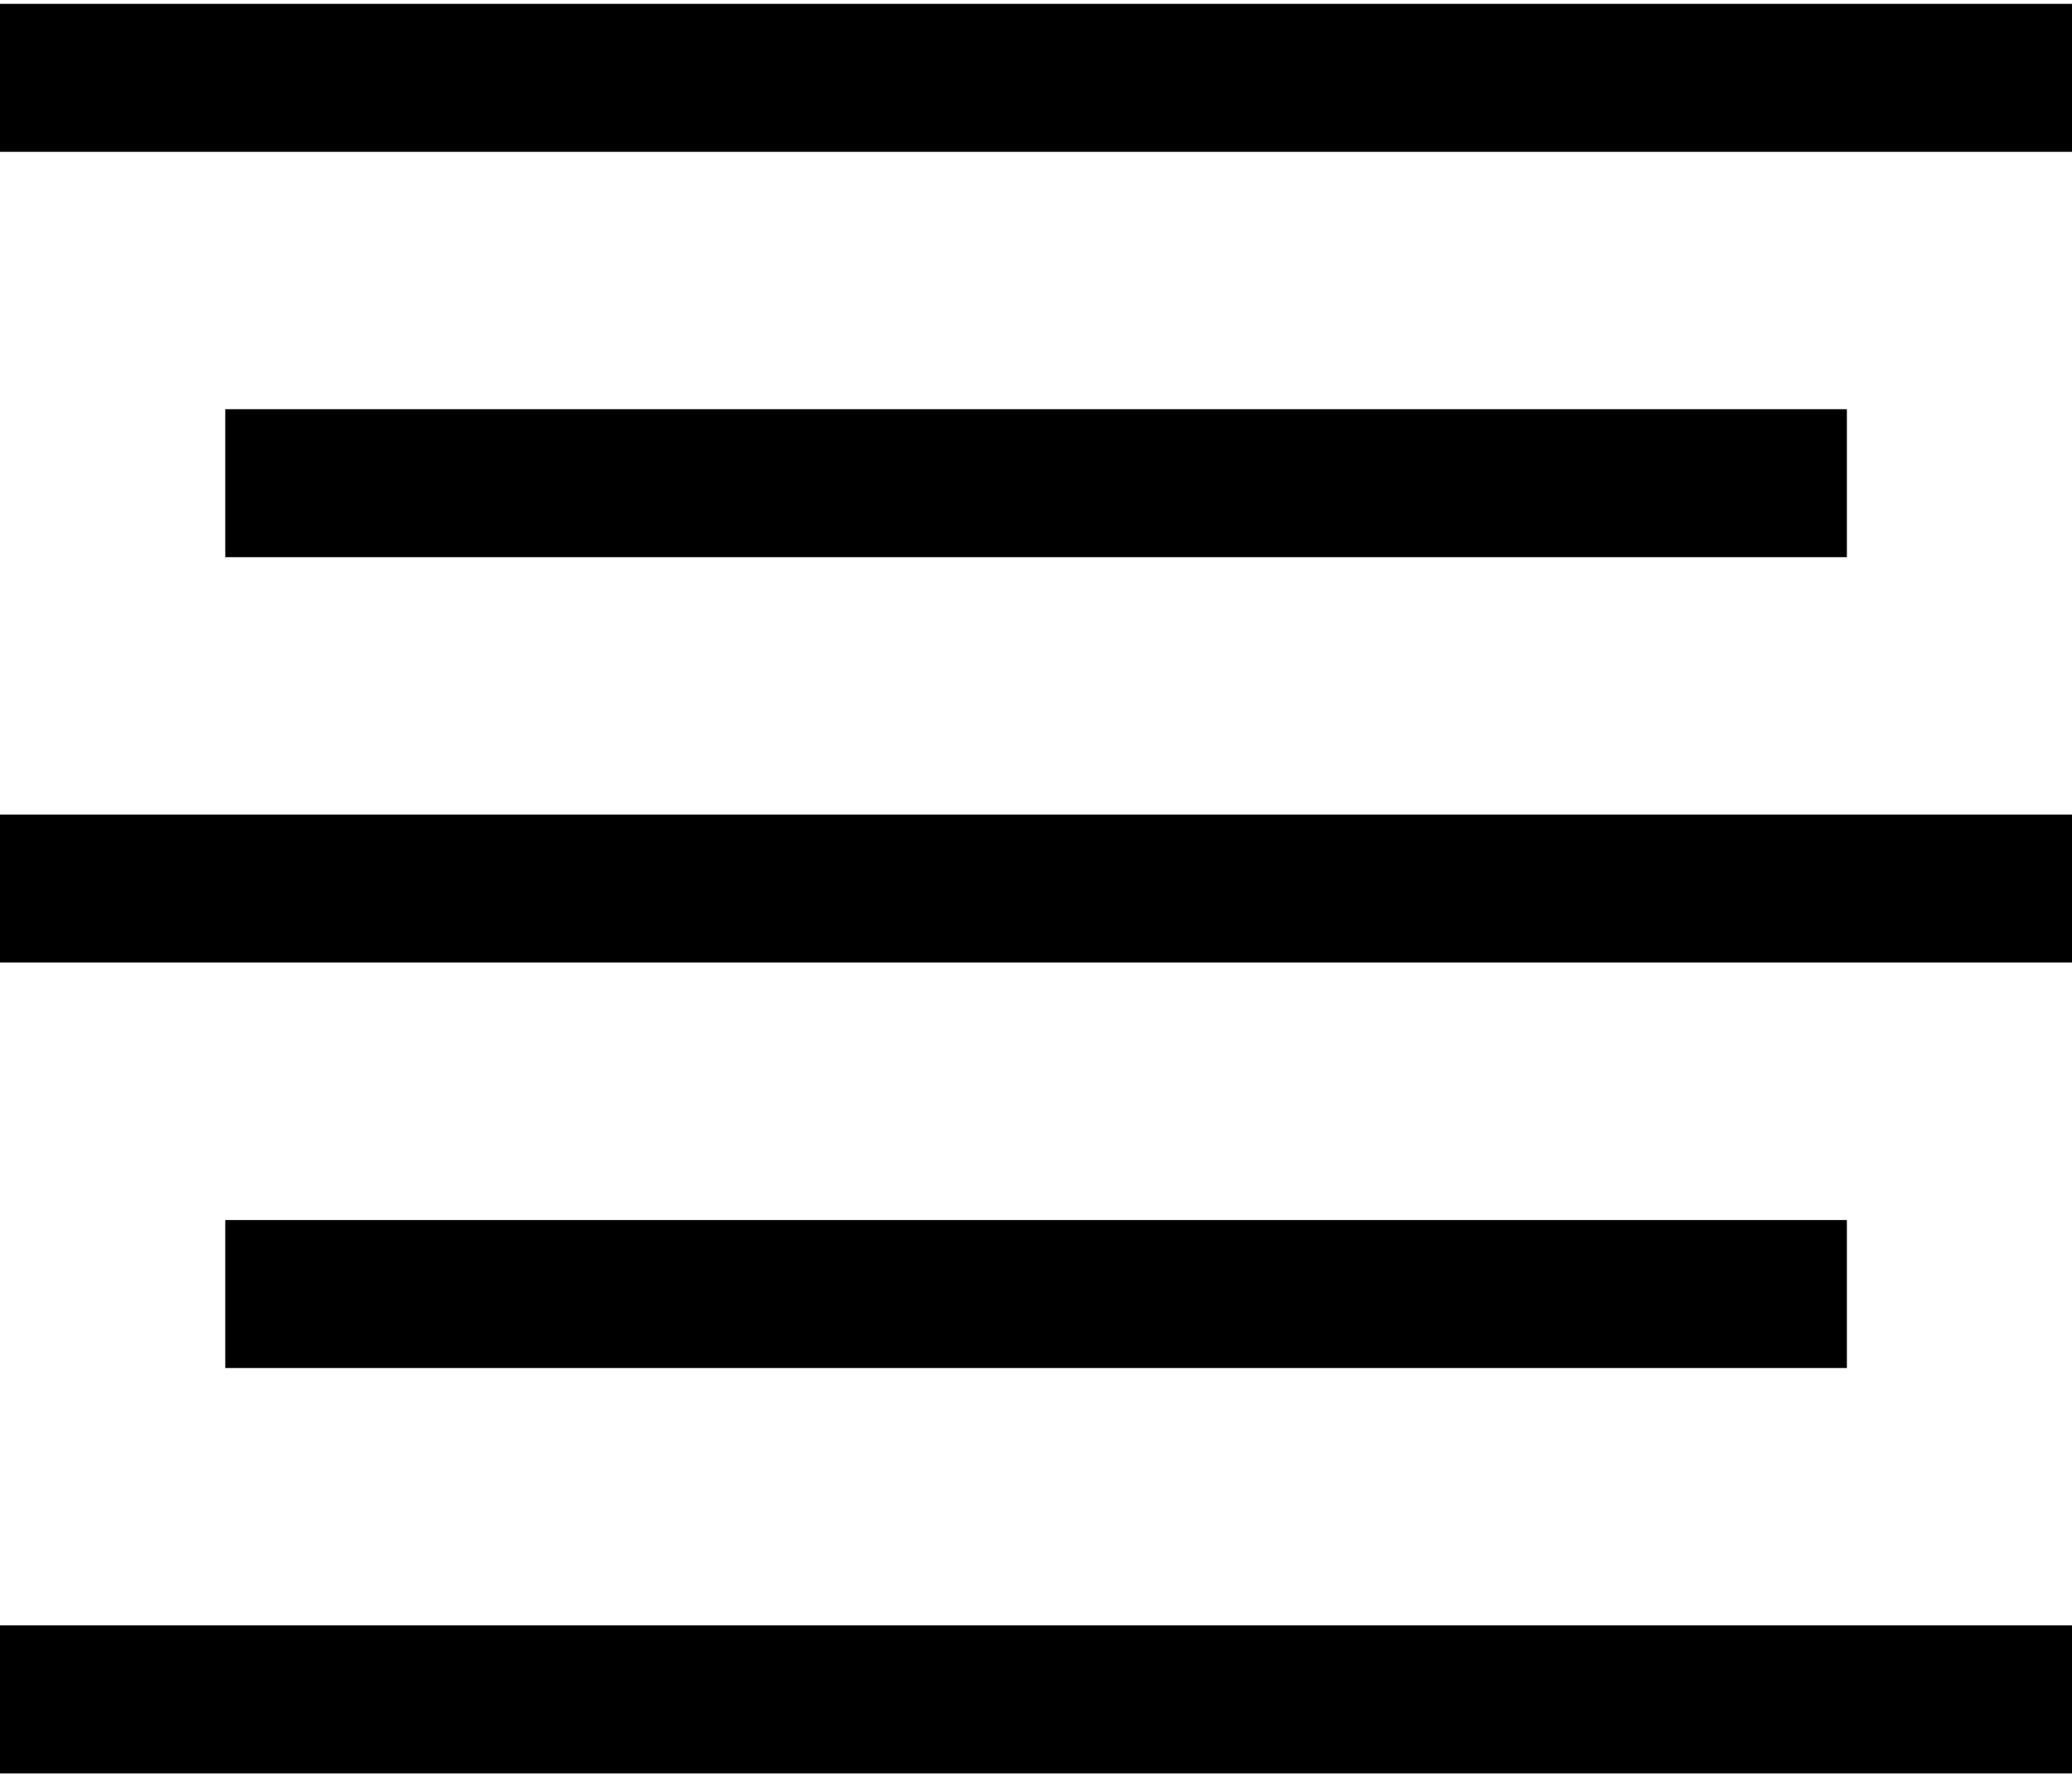 <?xml version="1.0" encoding="UTF-8"?>
<svg width="14px" height="12px" viewBox="0 0 14 12" version="1.1" xmlns="http://www.w3.org/2000/svg" xmlns:xlink="http://www.w3.org/1999/xlink">
    <!-- Generator: Sketch 48.2 (47327) - http://www.bohemiancoding.com/sketch -->
    <title>center-align</title>
    <desc>Created with Sketch.</desc>
    <defs></defs>
    <g id="Survey-Title" stroke="none" stroke-width="1" fill="none" fill-rule="evenodd" transform="translate(-278, -591)">
        <g id="center-align" transform="translate(278, 591)" fill="#000000" fill-rule="nonzero">
            <rect id="Rectangle-path" x="0" y="0.026" width="14" height="1"></rect>
            <rect id="Rectangle-path" x="1.522" y="2.765" width="10.957" height="1"></rect>
            <rect id="Rectangle-path" x="0" y="5.504" width="14" height="1"></rect>
            <rect id="Rectangle-path" x="0" y="10.983" width="14" height="1"></rect>
            <rect id="Rectangle-path" x="1.522" y="8.244" width="10.957" height="1"></rect>
        </g>
    </g>
</svg>